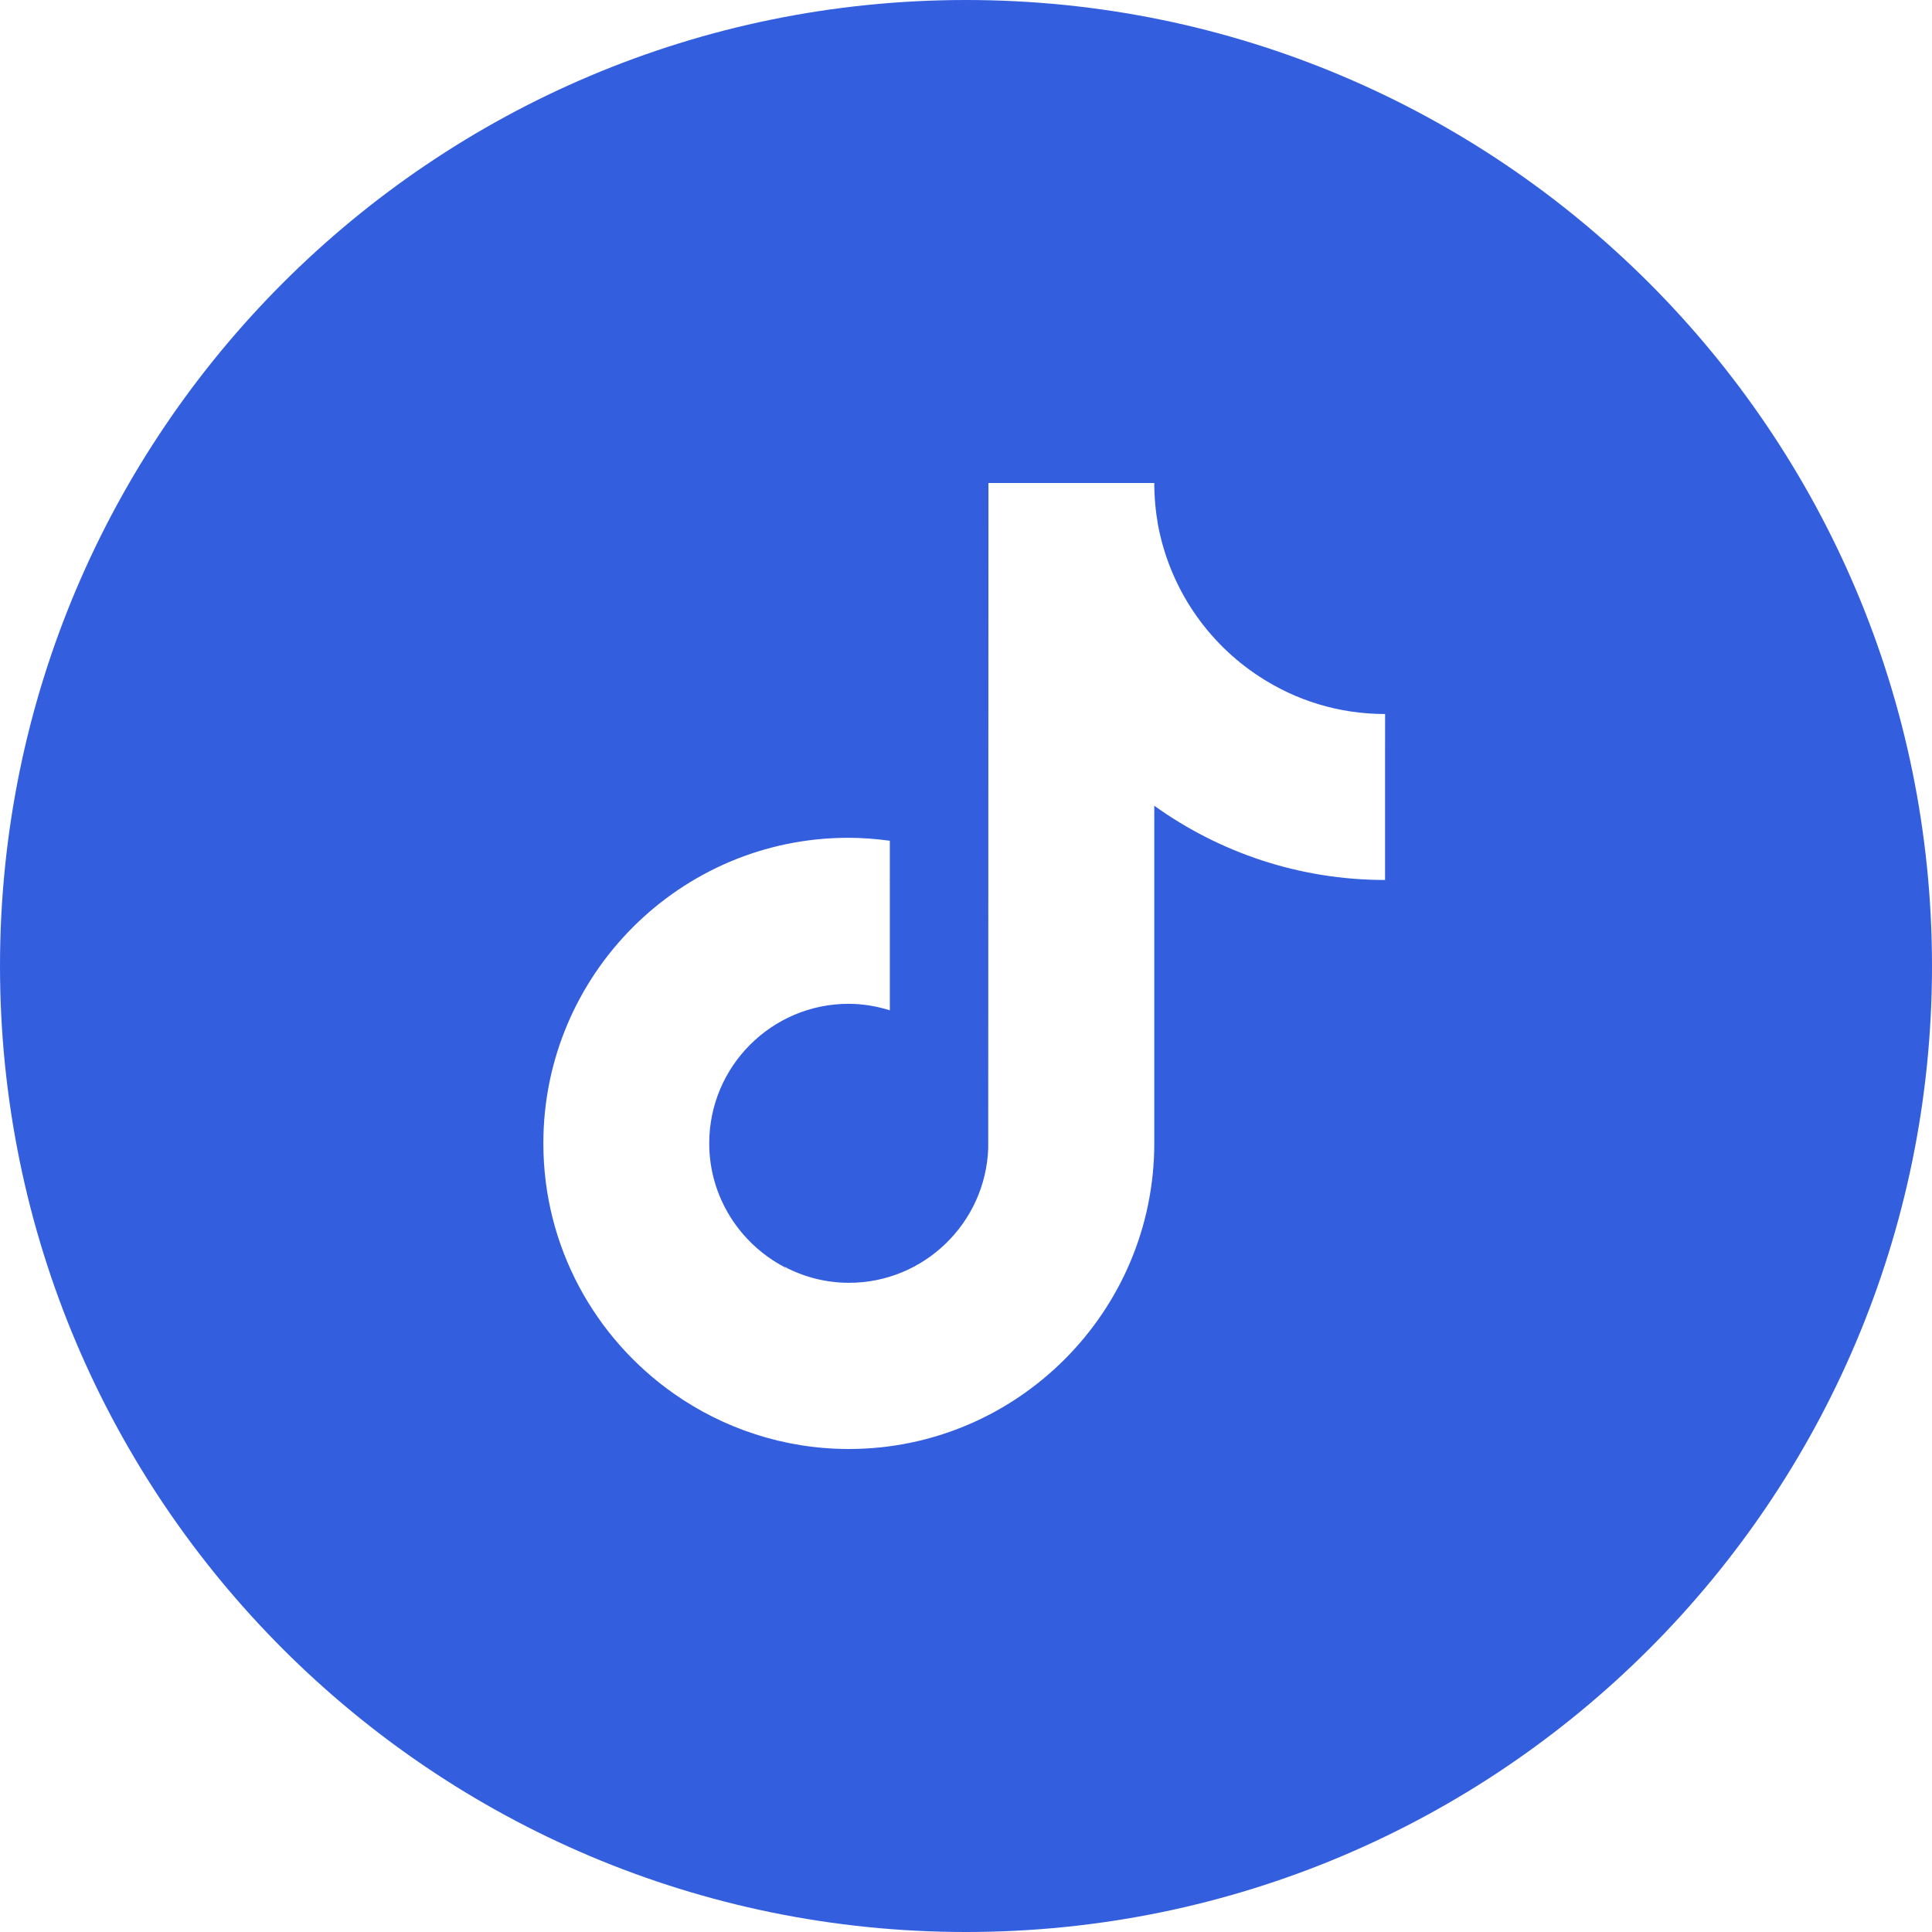 <svg width="42" height="42" viewBox="0 0 42 42" fill="none" xmlns="http://www.w3.org/2000/svg">
<path fill-rule="evenodd" clip-rule="evenodd" d="M21 0C9.402 0 0 9.402 0 21C0 32.598 9.402 42 21 42C32.598 42 42 32.598 42 21C42 9.402 32.598 0 21 0ZM25.093 10.5C25.093 10.812 25.122 11.119 25.175 11.417C25.434 12.792 26.247 13.972 27.378 14.708C28.167 15.225 29.102 15.522 30.111 15.522L30.11 16.326V19.13C28.24 19.13 26.506 18.53 25.093 17.516V24.854C25.093 28.516 22.111 31.5 18.453 31.5C17.04 31.5 15.724 31.051 14.648 30.296C12.933 29.091 11.812 27.102 11.812 24.854C11.812 21.188 14.789 18.209 18.448 18.213C18.755 18.213 19.052 18.238 19.344 18.277V19.13L19.333 19.135L19.344 19.135V21.963C19.061 21.875 18.759 21.822 18.448 21.822C16.777 21.822 15.418 23.182 15.418 24.854C15.418 26.02 16.08 27.029 17.045 27.541C17.054 27.553 17.063 27.566 17.072 27.578L17.088 27.599C17.077 27.578 17.064 27.556 17.05 27.536C17.473 27.76 17.951 27.887 18.457 27.887C20.089 27.887 21.424 26.585 21.483 24.966L21.488 10.5H25.093Z" fill="#0038D7" fill-opacity="0.8"/>
</svg>
